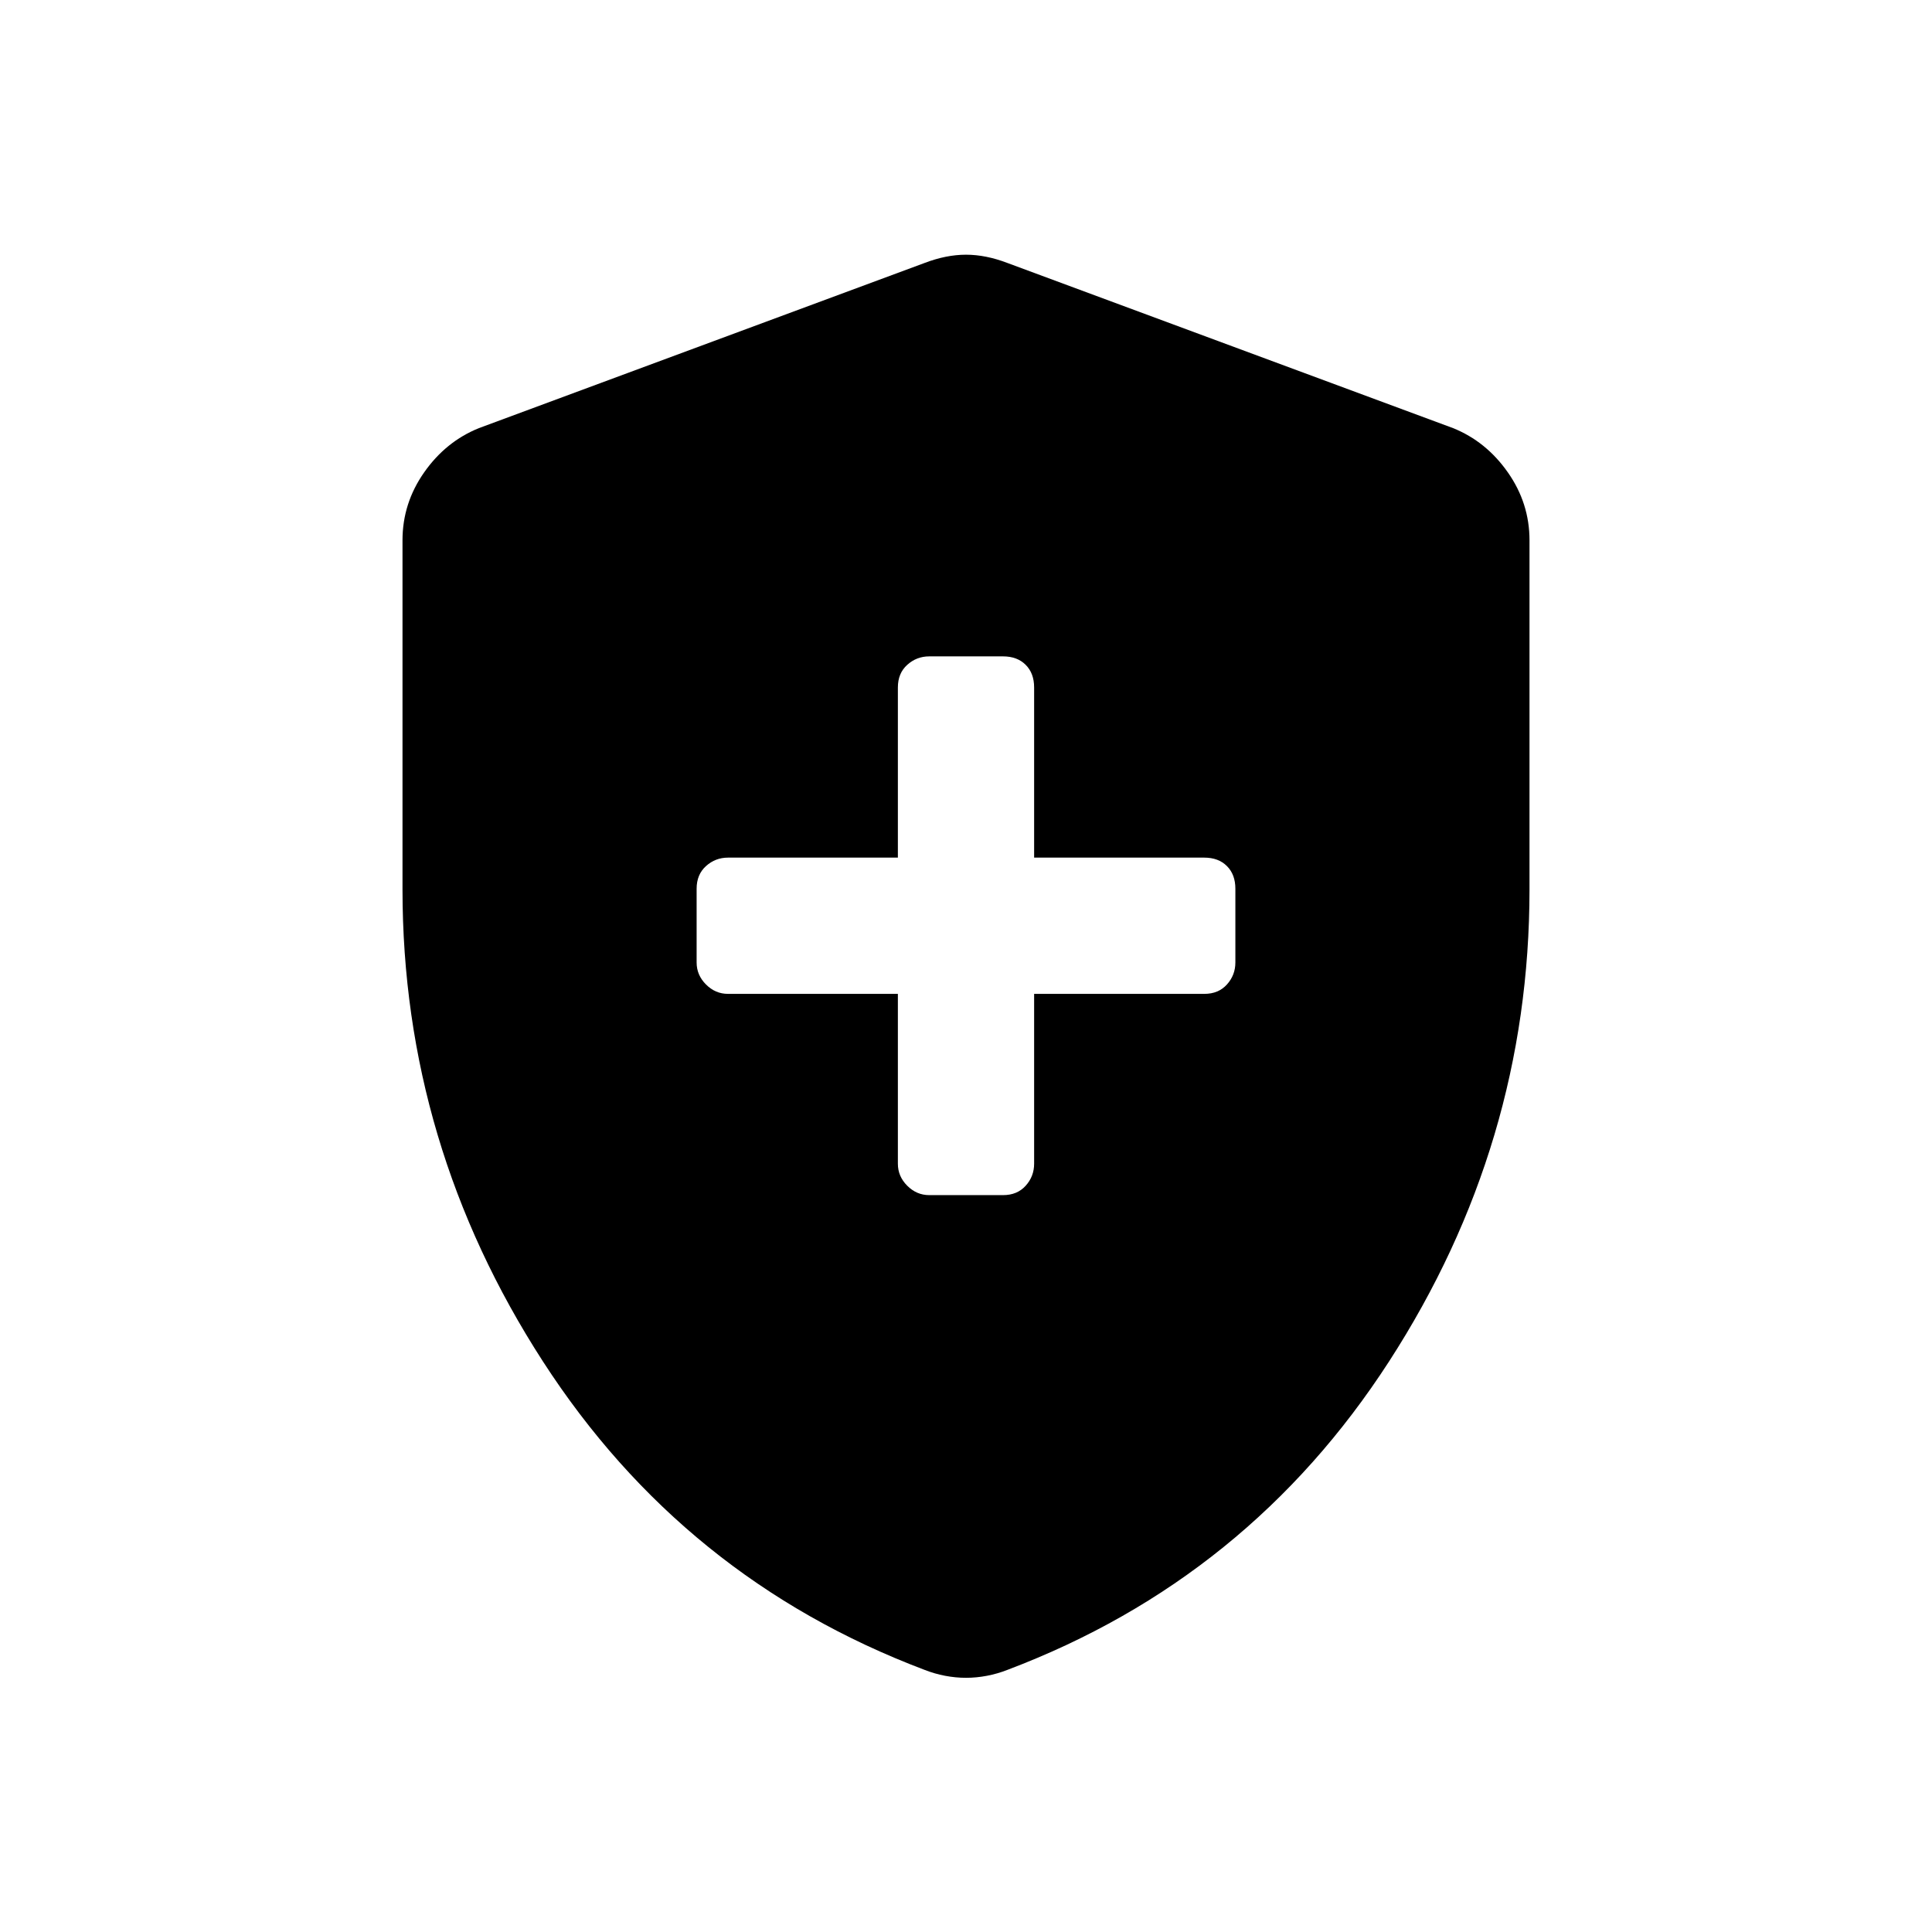 <svg xmlns="http://www.w3.org/2000/svg" height="40" viewBox="0 -960 960 960" width="40"><path d="M446.15-466.15v84.41q0 6.28 4.66 10.93 4.65 4.66 10.93 4.66h36.67q7.05 0 11.24-4.66 4.2-4.65 4.2-10.93v-84.41h84.56q7.05 0 11.24-4.66 4.2-4.65 4.2-10.93v-36.67q0-7.05-4.2-11.24-4.19-4.2-11.24-4.2h-84.56v-84.56q0-7.05-4.2-11.24-4.19-4.2-11.24-4.2h-36.67q-6.28 0-10.93 4.2-4.66 4.19-4.66 11.24v84.56h-84.41q-6.28 0-10.93 4.2-4.66 4.19-4.66 11.24v36.67q0 6.28 4.66 10.93 4.65 4.66 10.93 4.66h84.41ZM480-126.31q-5.15 0-10.41-1t-10.33-3q-119.72-45.31-189.49-153.22Q200-391.44 200-518.1v-173.41q0-18.44 10.76-33.77 10.75-15.34 27.19-21.98l221.54-82.1q10.72-4.08 20.51-4.08 9.79 0 20.51 4.08l221.54 82.1q16.44 6.64 27.19 21.98Q760-709.95 760-691.51v173.41q0 126.66-69.77 234.57T500.74-130.31q-5.07 2-10.33 3t-10.41 1Z"/></svg>